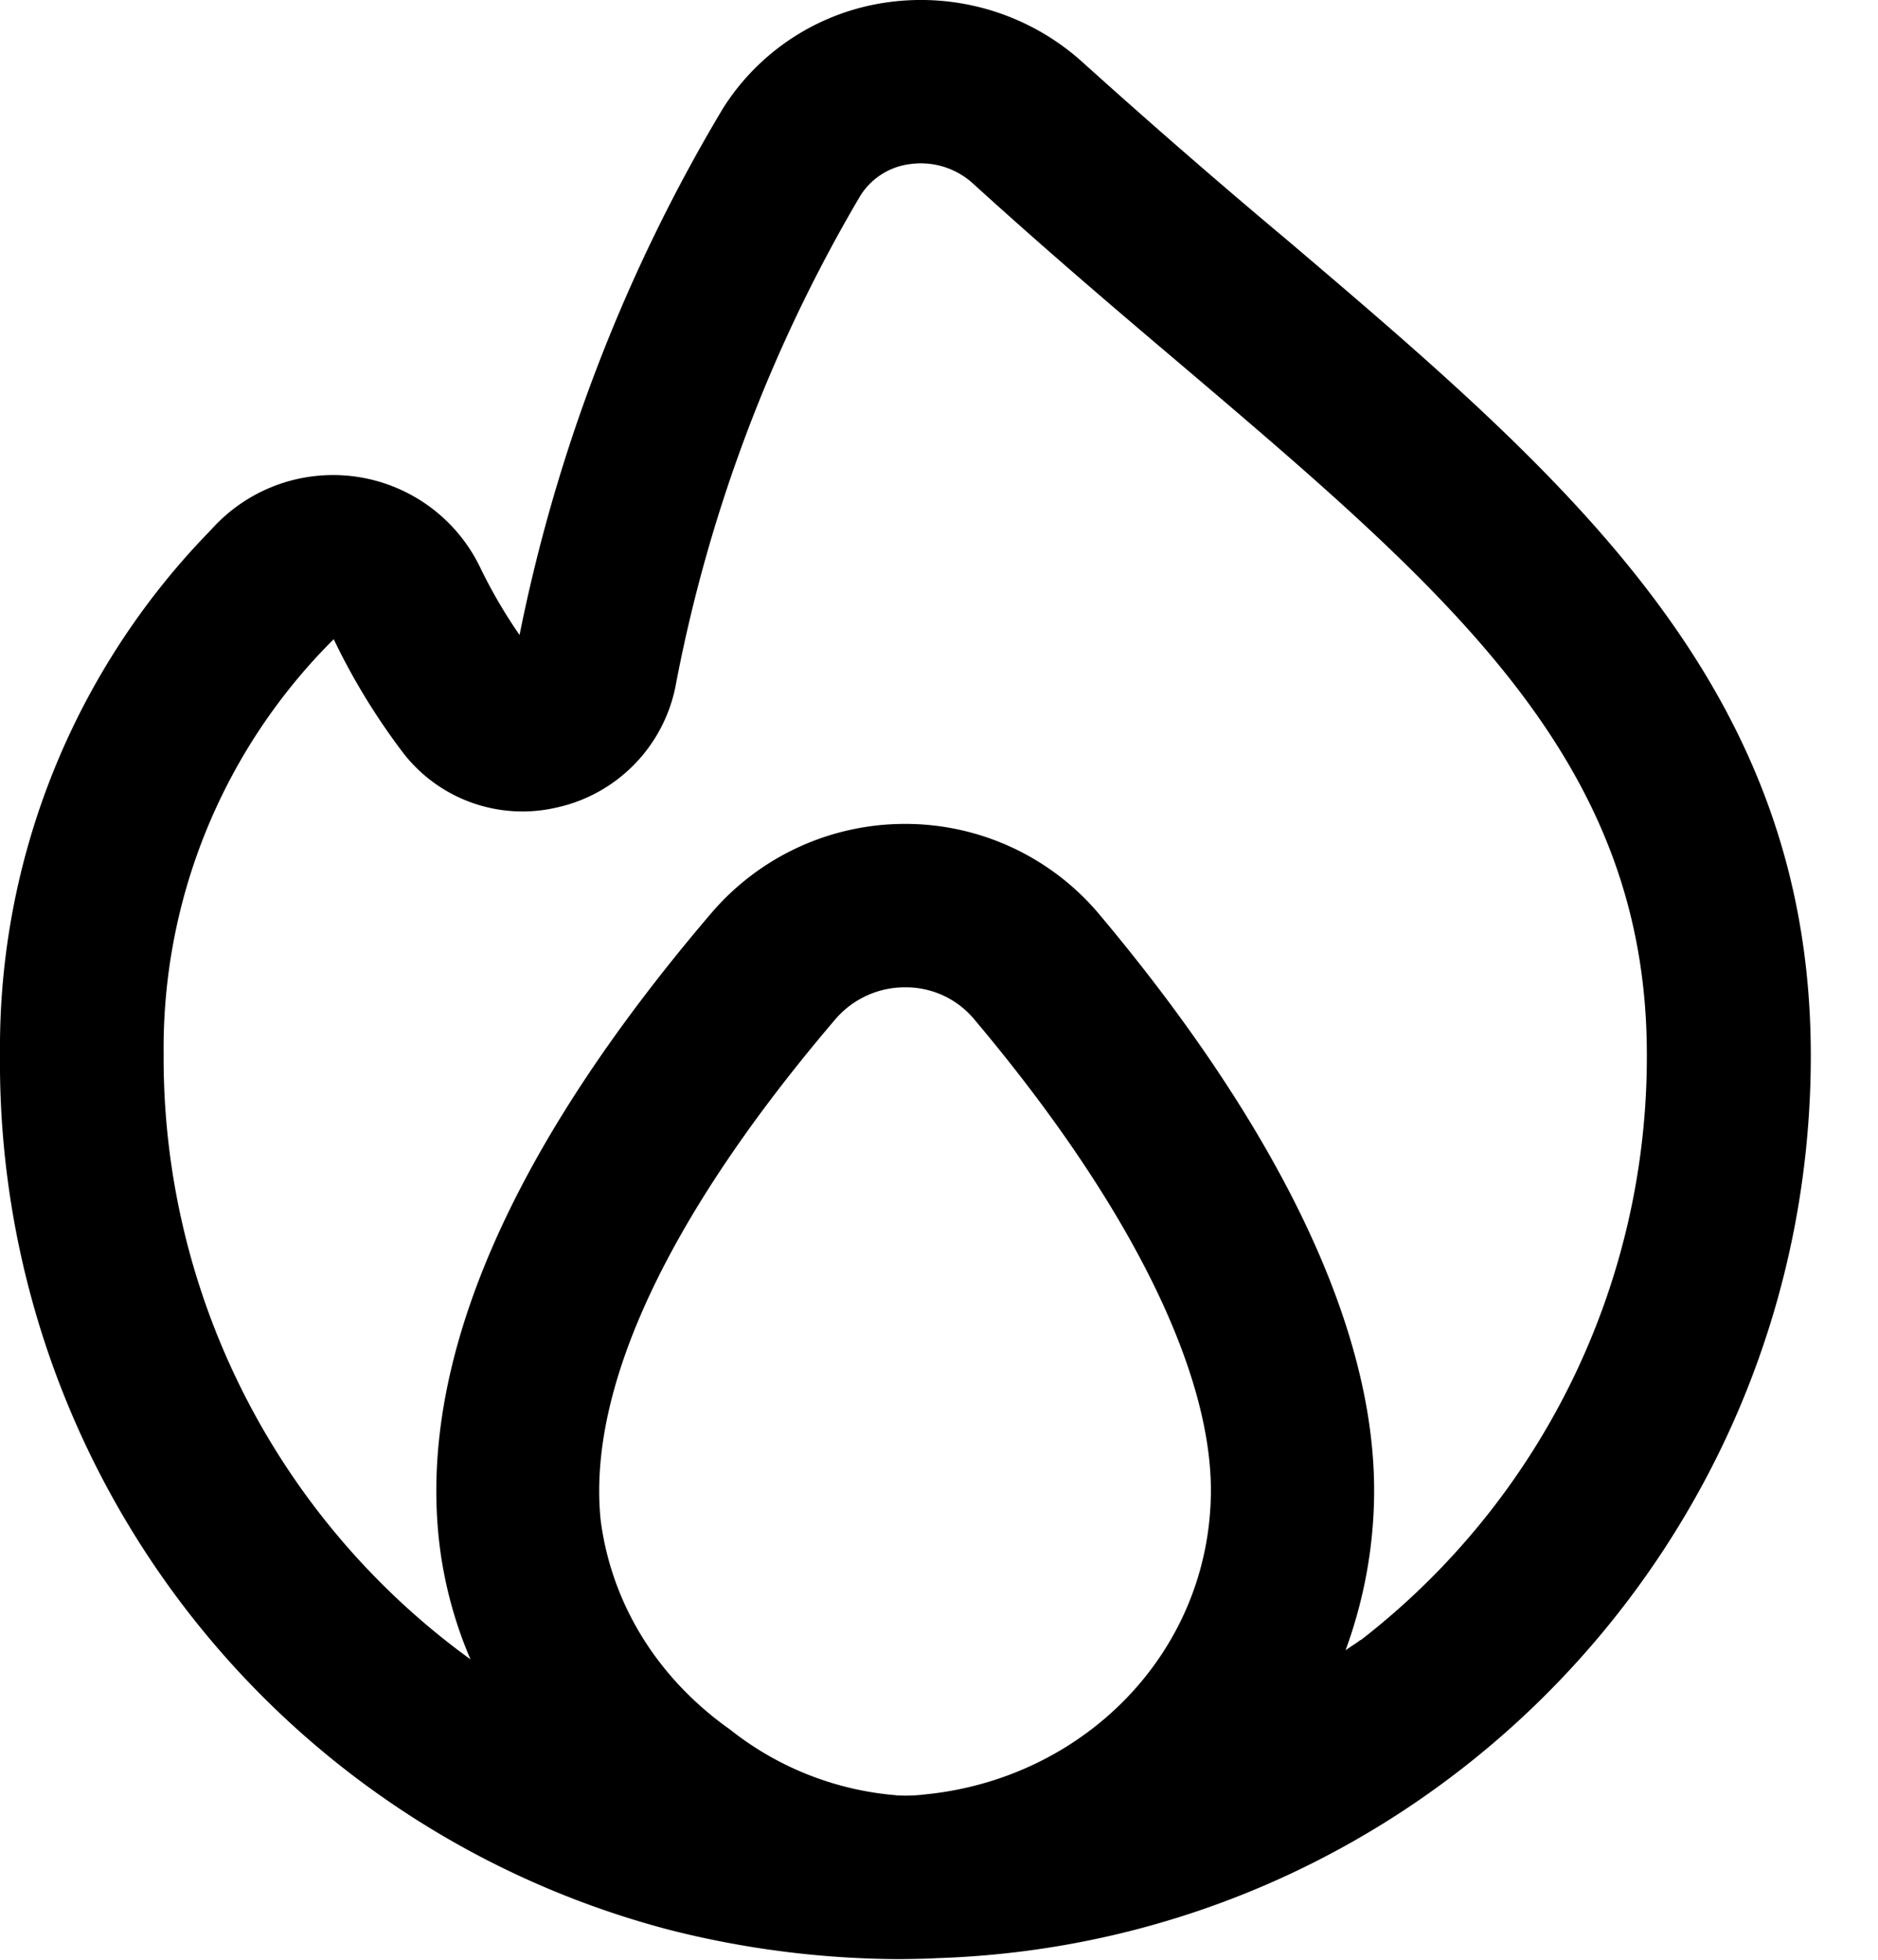 <svg xmlns="http://www.w3.org/2000/svg" width="23" height="24" fill="none" viewBox="0 0 23 24">
  <path fill="#000" d="M15.716 2.9A91.499 91.499 0 0 1 13.265.768a2.952 2.952 0 0 0-2.379-.742 2.845 2.845 0 0 0-2.031 1.3 20.372 20.372 0 0 0-2.492 6.45 6.125 6.125 0 0 1-.477-.816 2 2 0 0 0-3.3-.473A9.066 9.066 0 0 0 0 12.908 10.98 10.98 0 0 0 8.223 23.64c.907.229 1.84.347 2.775.352.03 0 .35-.003.479-.012 5.97-.193 10.707-5.093 10.7-11.066-.005-4.53-2.997-7.07-6.46-10.014Zm-4.742 19.085a3.766 3.766 0 0 1-2.035-.806c-.87-.615-1.445-1.517-1.582-2.557-.17-1.622.83-3.743 2.873-6.139a1.12 1.12 0 0 1 .857-.392c.325-.002.634.14.843.39 1.872 2.222 2.9 4.272 2.9 5.773-.006 1.972-1.548 3.532-3.51 3.722a1.892 1.892 0 0 1-.347.01Zm5.689-1.902c-.06.046-.124.083-.184.127.23-.627.35-1.29.35-1.958 0-2.527-1.835-5.235-3.372-7.062a3.1 3.1 0 0 0-2.366-1.1h-.005a3.117 3.117 0 0 0-2.375 1.093c-2.445 2.864-3.568 5.437-3.338 7.648.054.513.185 1.015.389 1.49a9.094 9.094 0 0 1-3.758-7.413 7.062 7.062 0 0 1 2.083-5.08c.23.48.507.935.827 1.361a1.847 1.847 0 0 0 1.905.7 1.9 1.9 0 0 0 1.452-1.474 18.654 18.654 0 0 1 2.268-6.022.842.842 0 0 1 .61-.384.95.95 0 0 1 .77.241c.857.78 1.7 1.5 2.5 2.177 3.337 2.835 5.75 4.883 5.75 8.487a9.033 9.033 0 0 1-3.503 7.171l-.003-.002Z"/>
</svg>
